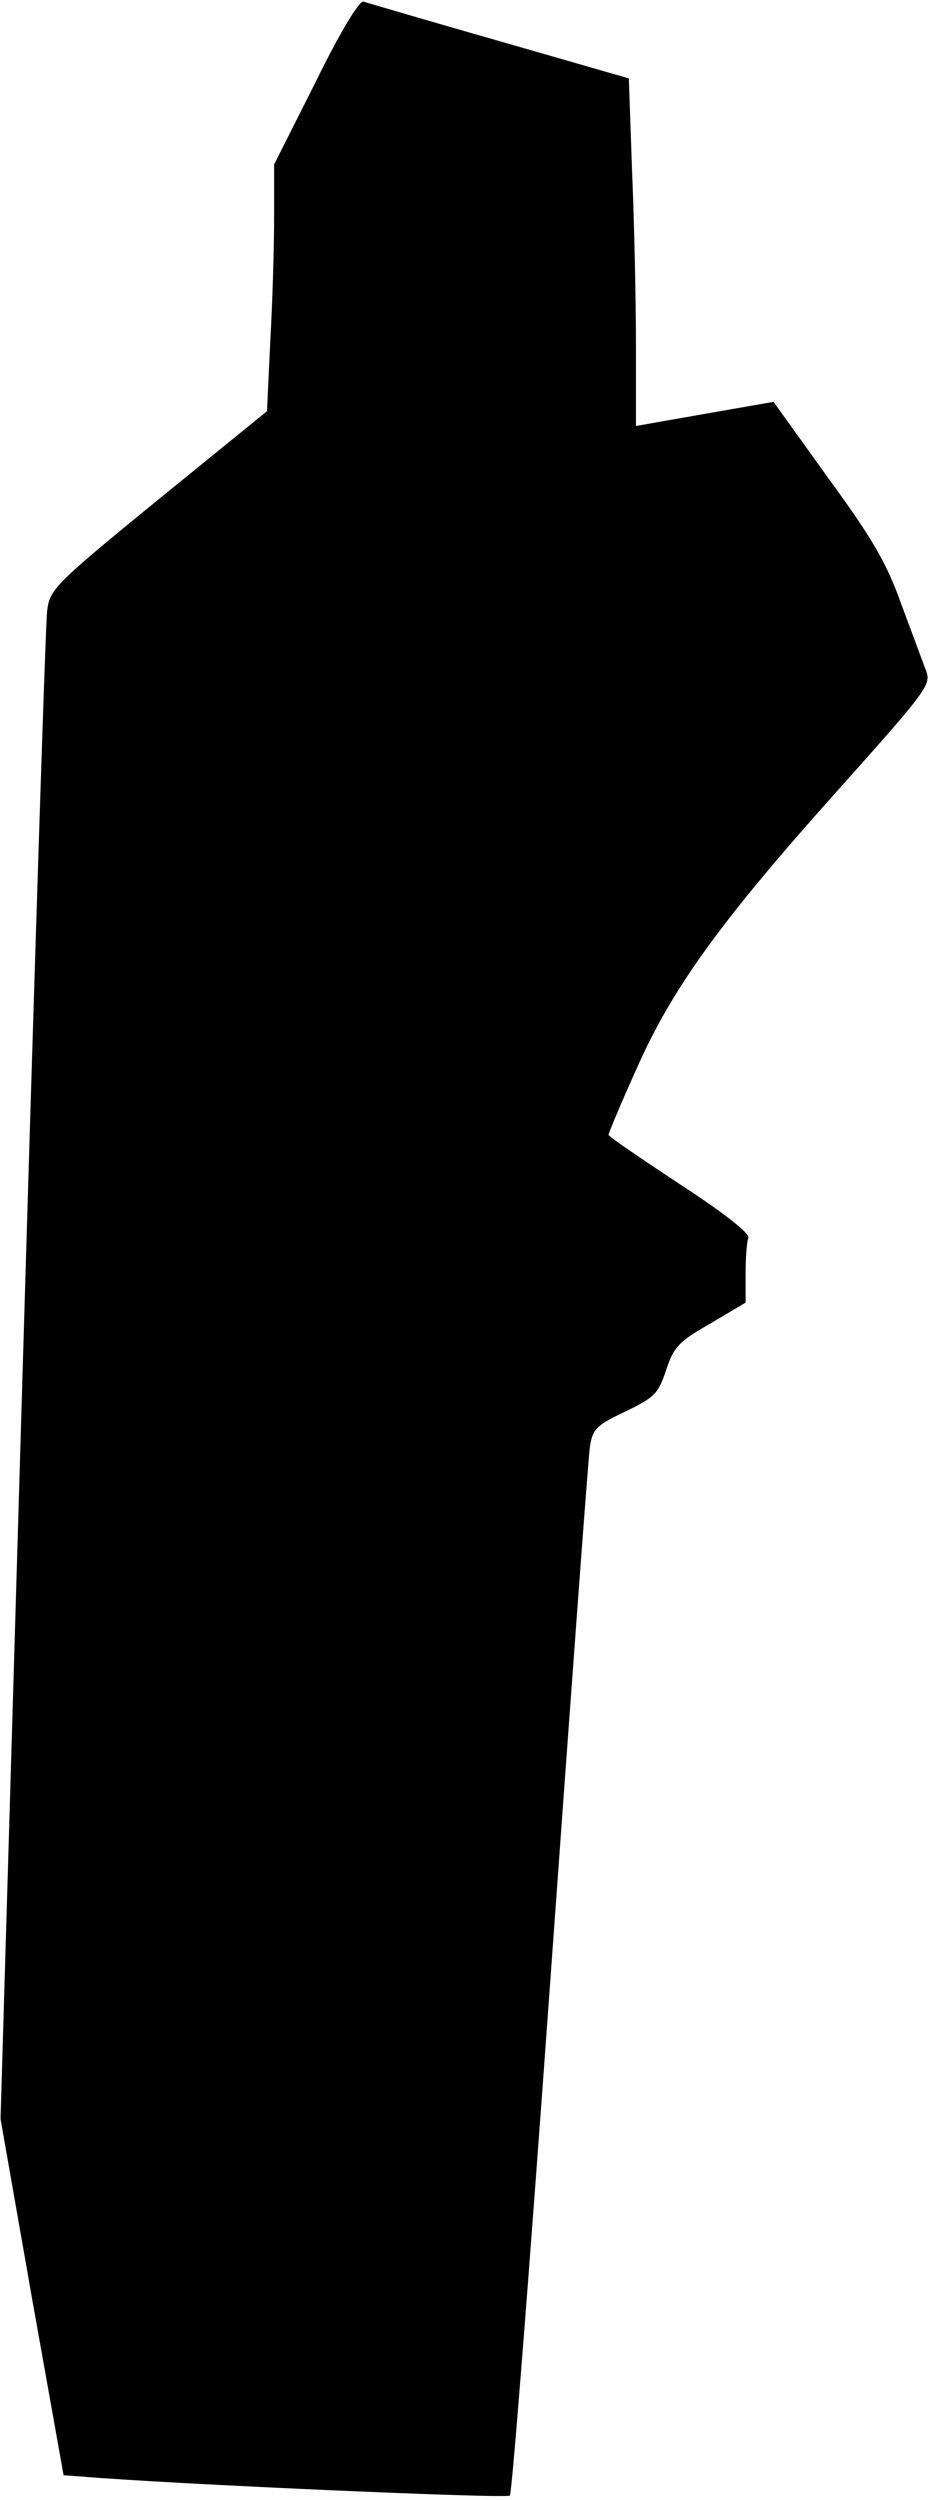 <?xml version="1.0" standalone="no"?>
<!DOCTYPE svg PUBLIC "-//W3C//DTD SVG 20010904//EN"
 "http://www.w3.org/TR/2001/REC-SVG-20010904/DTD/svg10.dtd">
<svg version="1.0" xmlns="http://www.w3.org/2000/svg"
 width="170pt" height="456pt" viewBox="0 0 170 456"
 preserveAspectRatio="xMidYMid meet">
<g transform="translate(0,456) scale(0.1,-0.1)"
fill="#000000" stroke="none">
<path fill="#000000" stroke="none" d="M576 4411 l-76 -151 0 -97 c0 -54 -3
-155 -7 -225 l-6 -128 -198 -161 c-191 -156 -198 -164 -203 -203 -3 -23 -23
-651 -45 -1396 l-40 -1355 57 -325 58 -325 29 -2 c163 -14 781 -41 785 -35 4
4 37 428 74 942 37 514 69 951 72 971 5 32 11 39 64 64 54 26 61 33 75 76 14
42 23 52 81 85 l64 38 0 52 c0 29 2 58 5 66 3 8 -42 44 -125 98 -71 47 -130
87 -130 90 0 3 22 56 50 118 65 148 153 270 366 508 166 186 173 195 163 221
-6 16 -26 70 -45 121 -27 76 -53 120 -134 231 l-99 138 -126 -22 -125 -22 0
146 c0 80 -3 223 -7 317 l-6 171 -236 68 c-130 37 -241 70 -248 72 -7 3 -42
-54 -87 -146z"/>
</g>
</svg>
